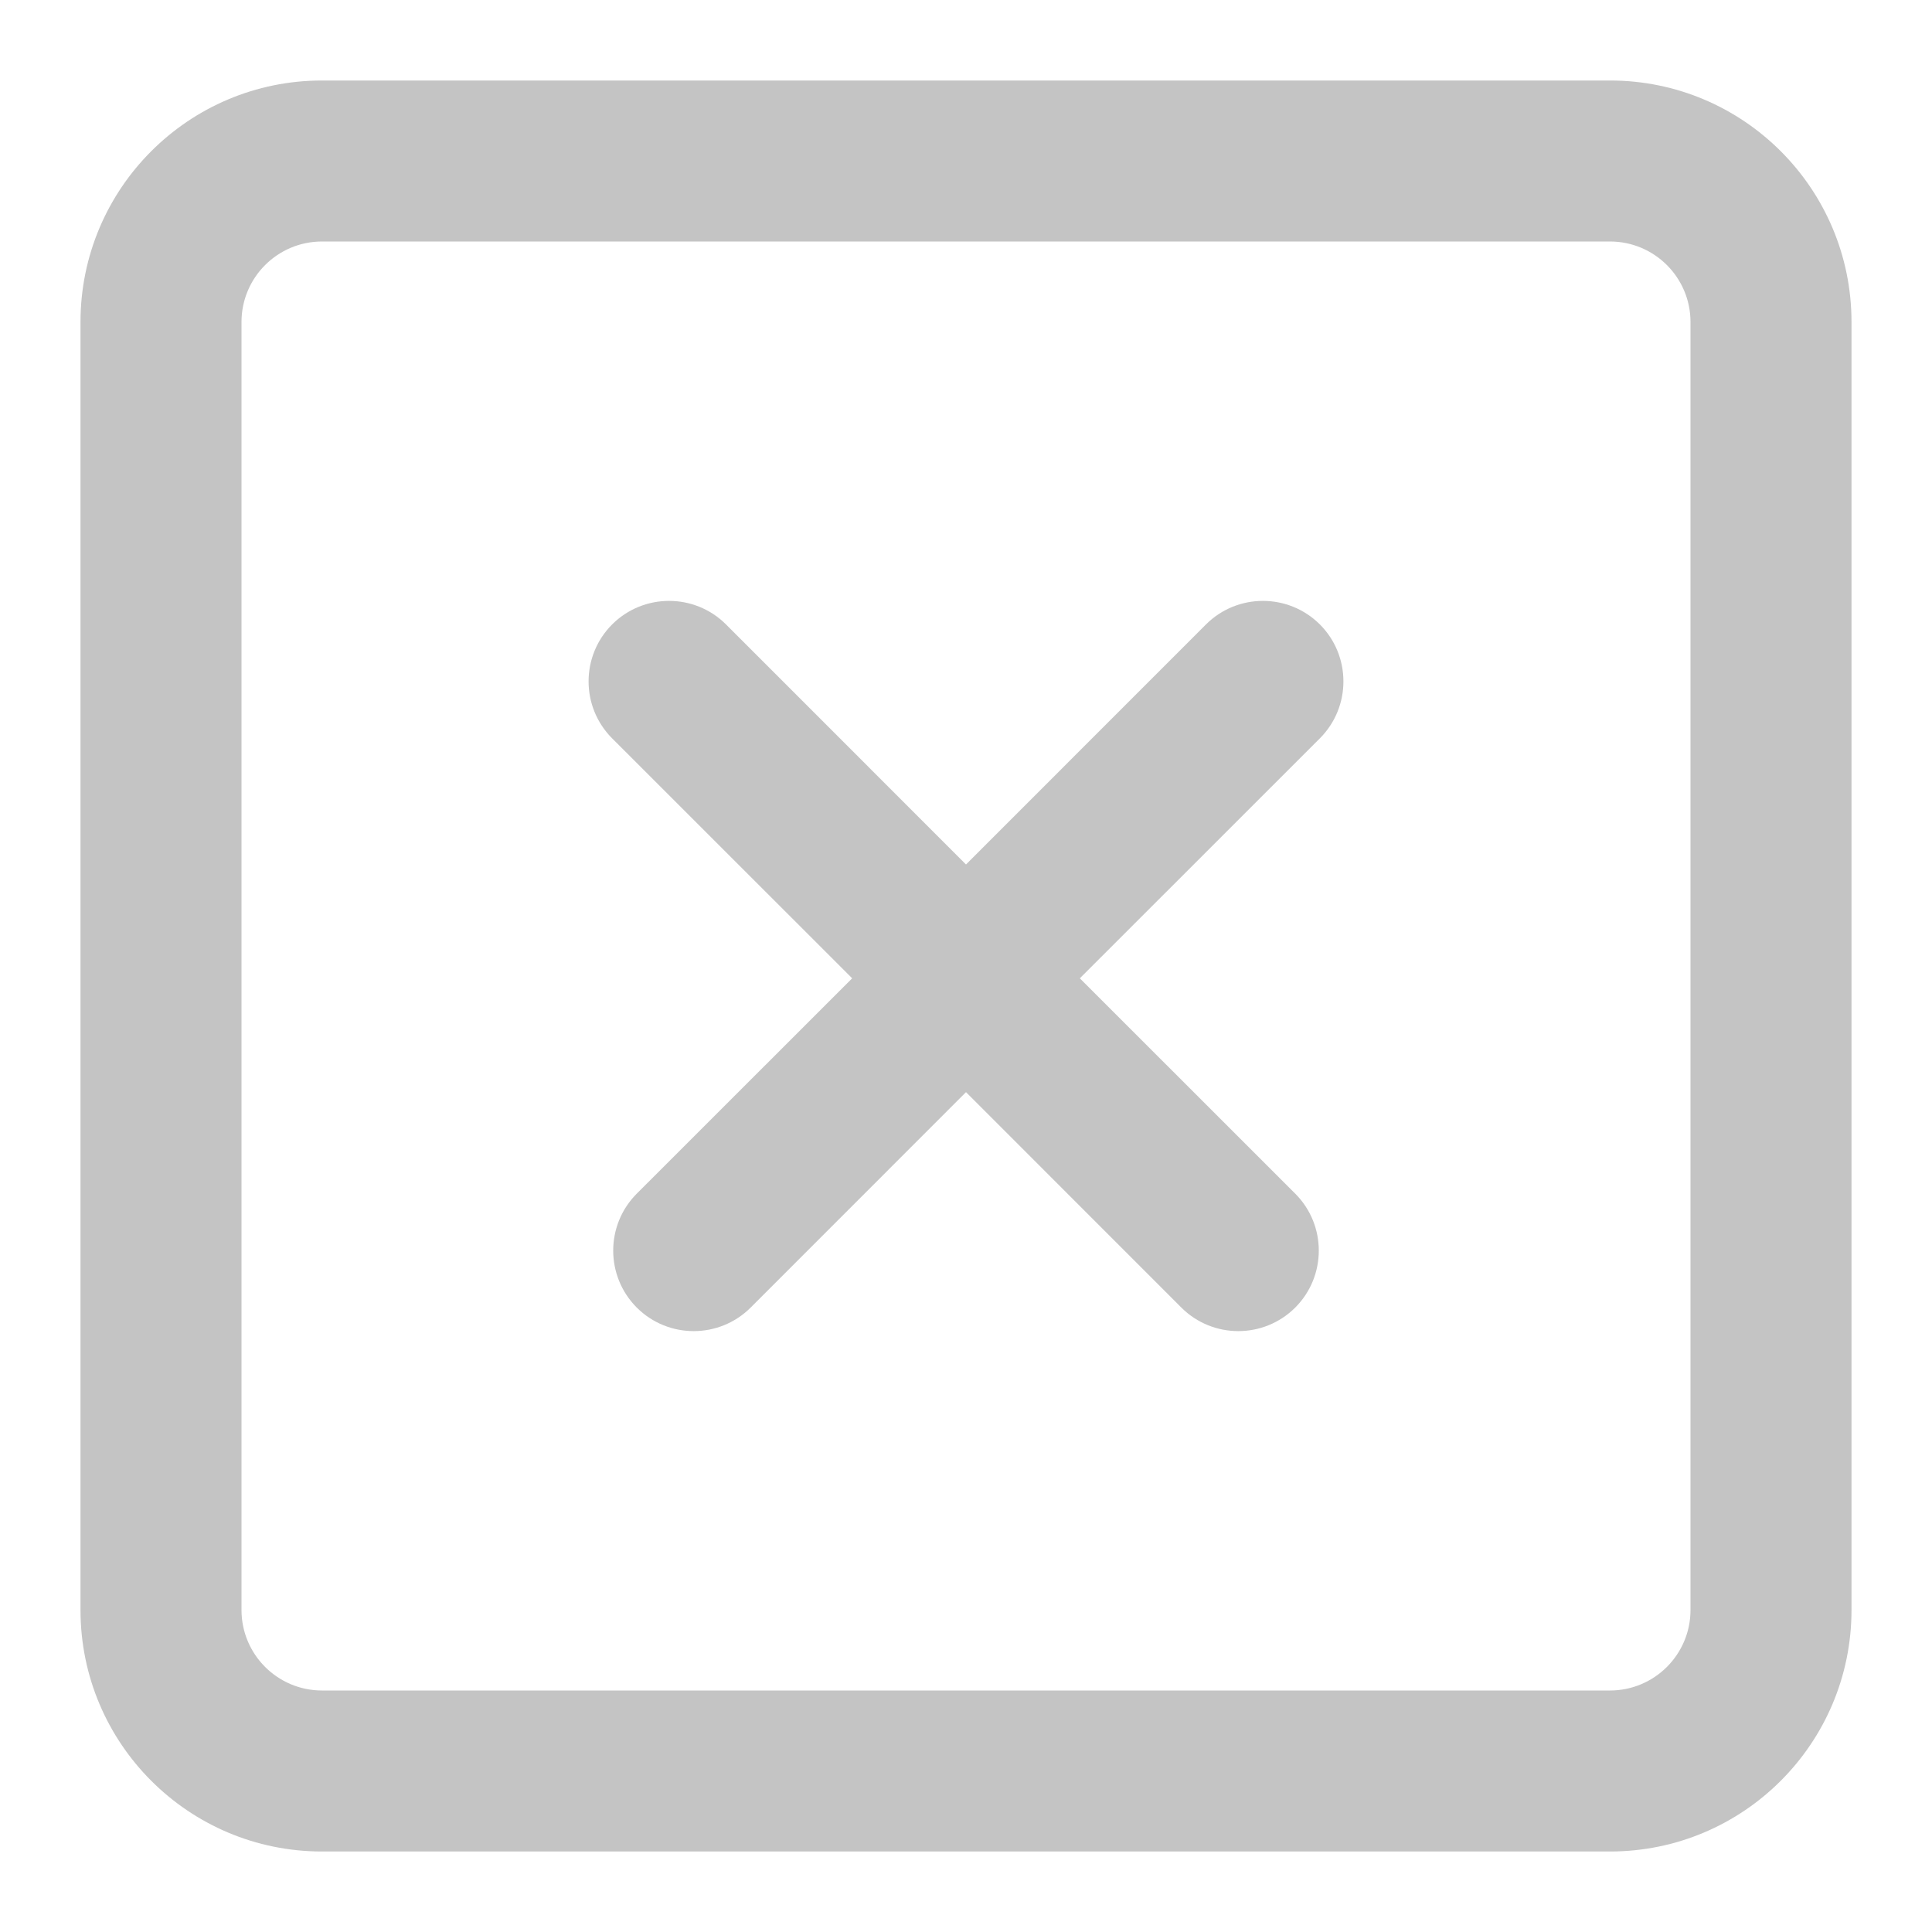 <svg
  width="28"
  height="28"
  viewBox="0 0 24 24"
  fill="#c4c4c4"
  xmlns="http://www.w3.org/2000/svg"
>
  <path
    d="M16.396 7.757C16.786 8.148 16.786 8.781 16.396 9.172L13.414 12.153L16.09 14.828C16.48 15.219 16.48 15.852 16.09 16.243C15.699 16.633 15.066 16.633 14.675 16.243L12 13.567L9.325 16.243C8.934 16.633 8.301 16.633 7.91 16.243C7.52 15.852 7.52 15.219 7.91 14.828L10.586 12.153L7.604 9.172C7.214 8.781 7.214 8.148 7.604 7.757C7.995 7.367 8.628 7.367 9.019 7.757L12 10.739L14.981 7.757C15.372 7.367 16.005 7.367 16.396 7.757Z"
    fill="#c4c4c4"
  />
  <path
    fill-rule="evenodd"
    clip-rule="evenodd"
    d="M4 1C2.343 1 1 2.343 1 4V20C1 21.657 2.343 23 4 23H20C21.657 23 23 21.657 23 20V4C23 2.343 21.657 1 20 1H4ZM20 3H4C3.448 3 3 3.448 3 4V20C3 20.552 3.448 21 4 21H20C20.552 21 21 20.552 21 20V4C21 3.448 20.552 3 20 3Z"
    fill="#c4c4c4"
  />
</svg>
